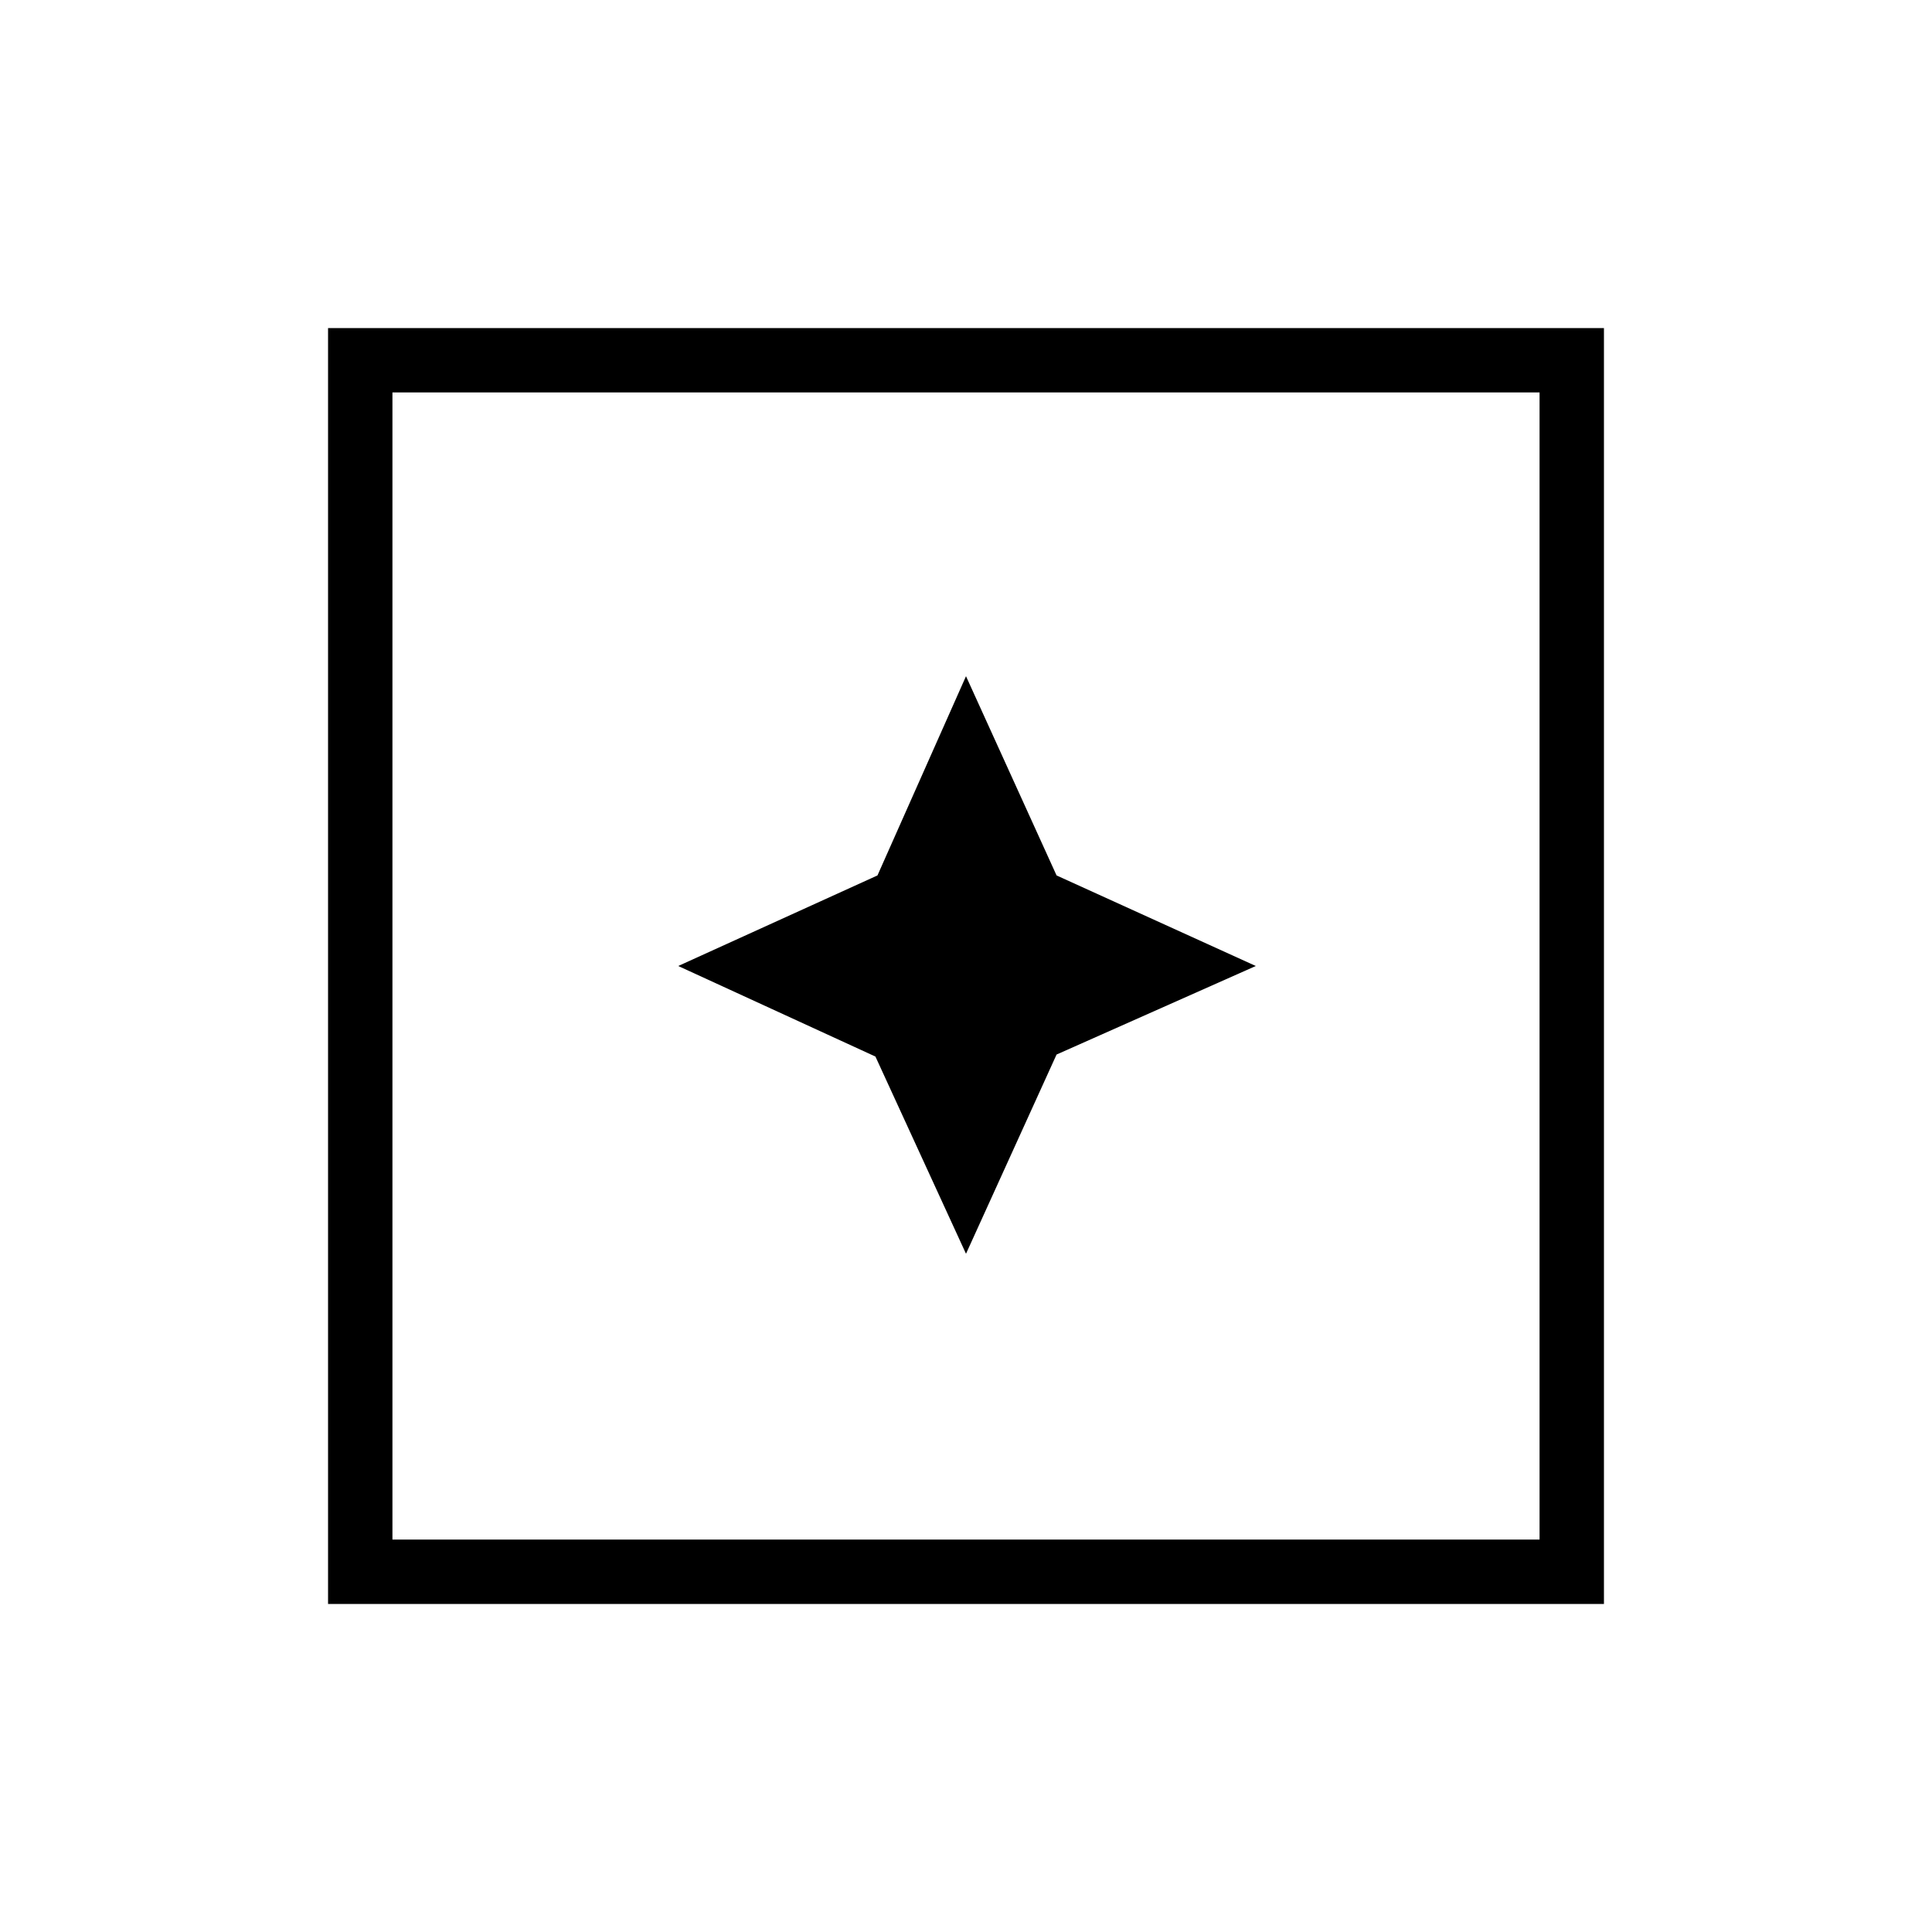 <svg xmlns="http://www.w3.org/2000/svg" height="40" width="40"><path d="M20 25.958 21.875 21.833 26 20 21.875 18.125 20 14 18.167 18.125 14.042 20 18.125 21.875ZM6.792 33.208V6.792H33.208V33.208ZM8.125 31.875H31.875V8.125H8.125ZM8.125 31.875V8.125V31.875Z"/></svg>